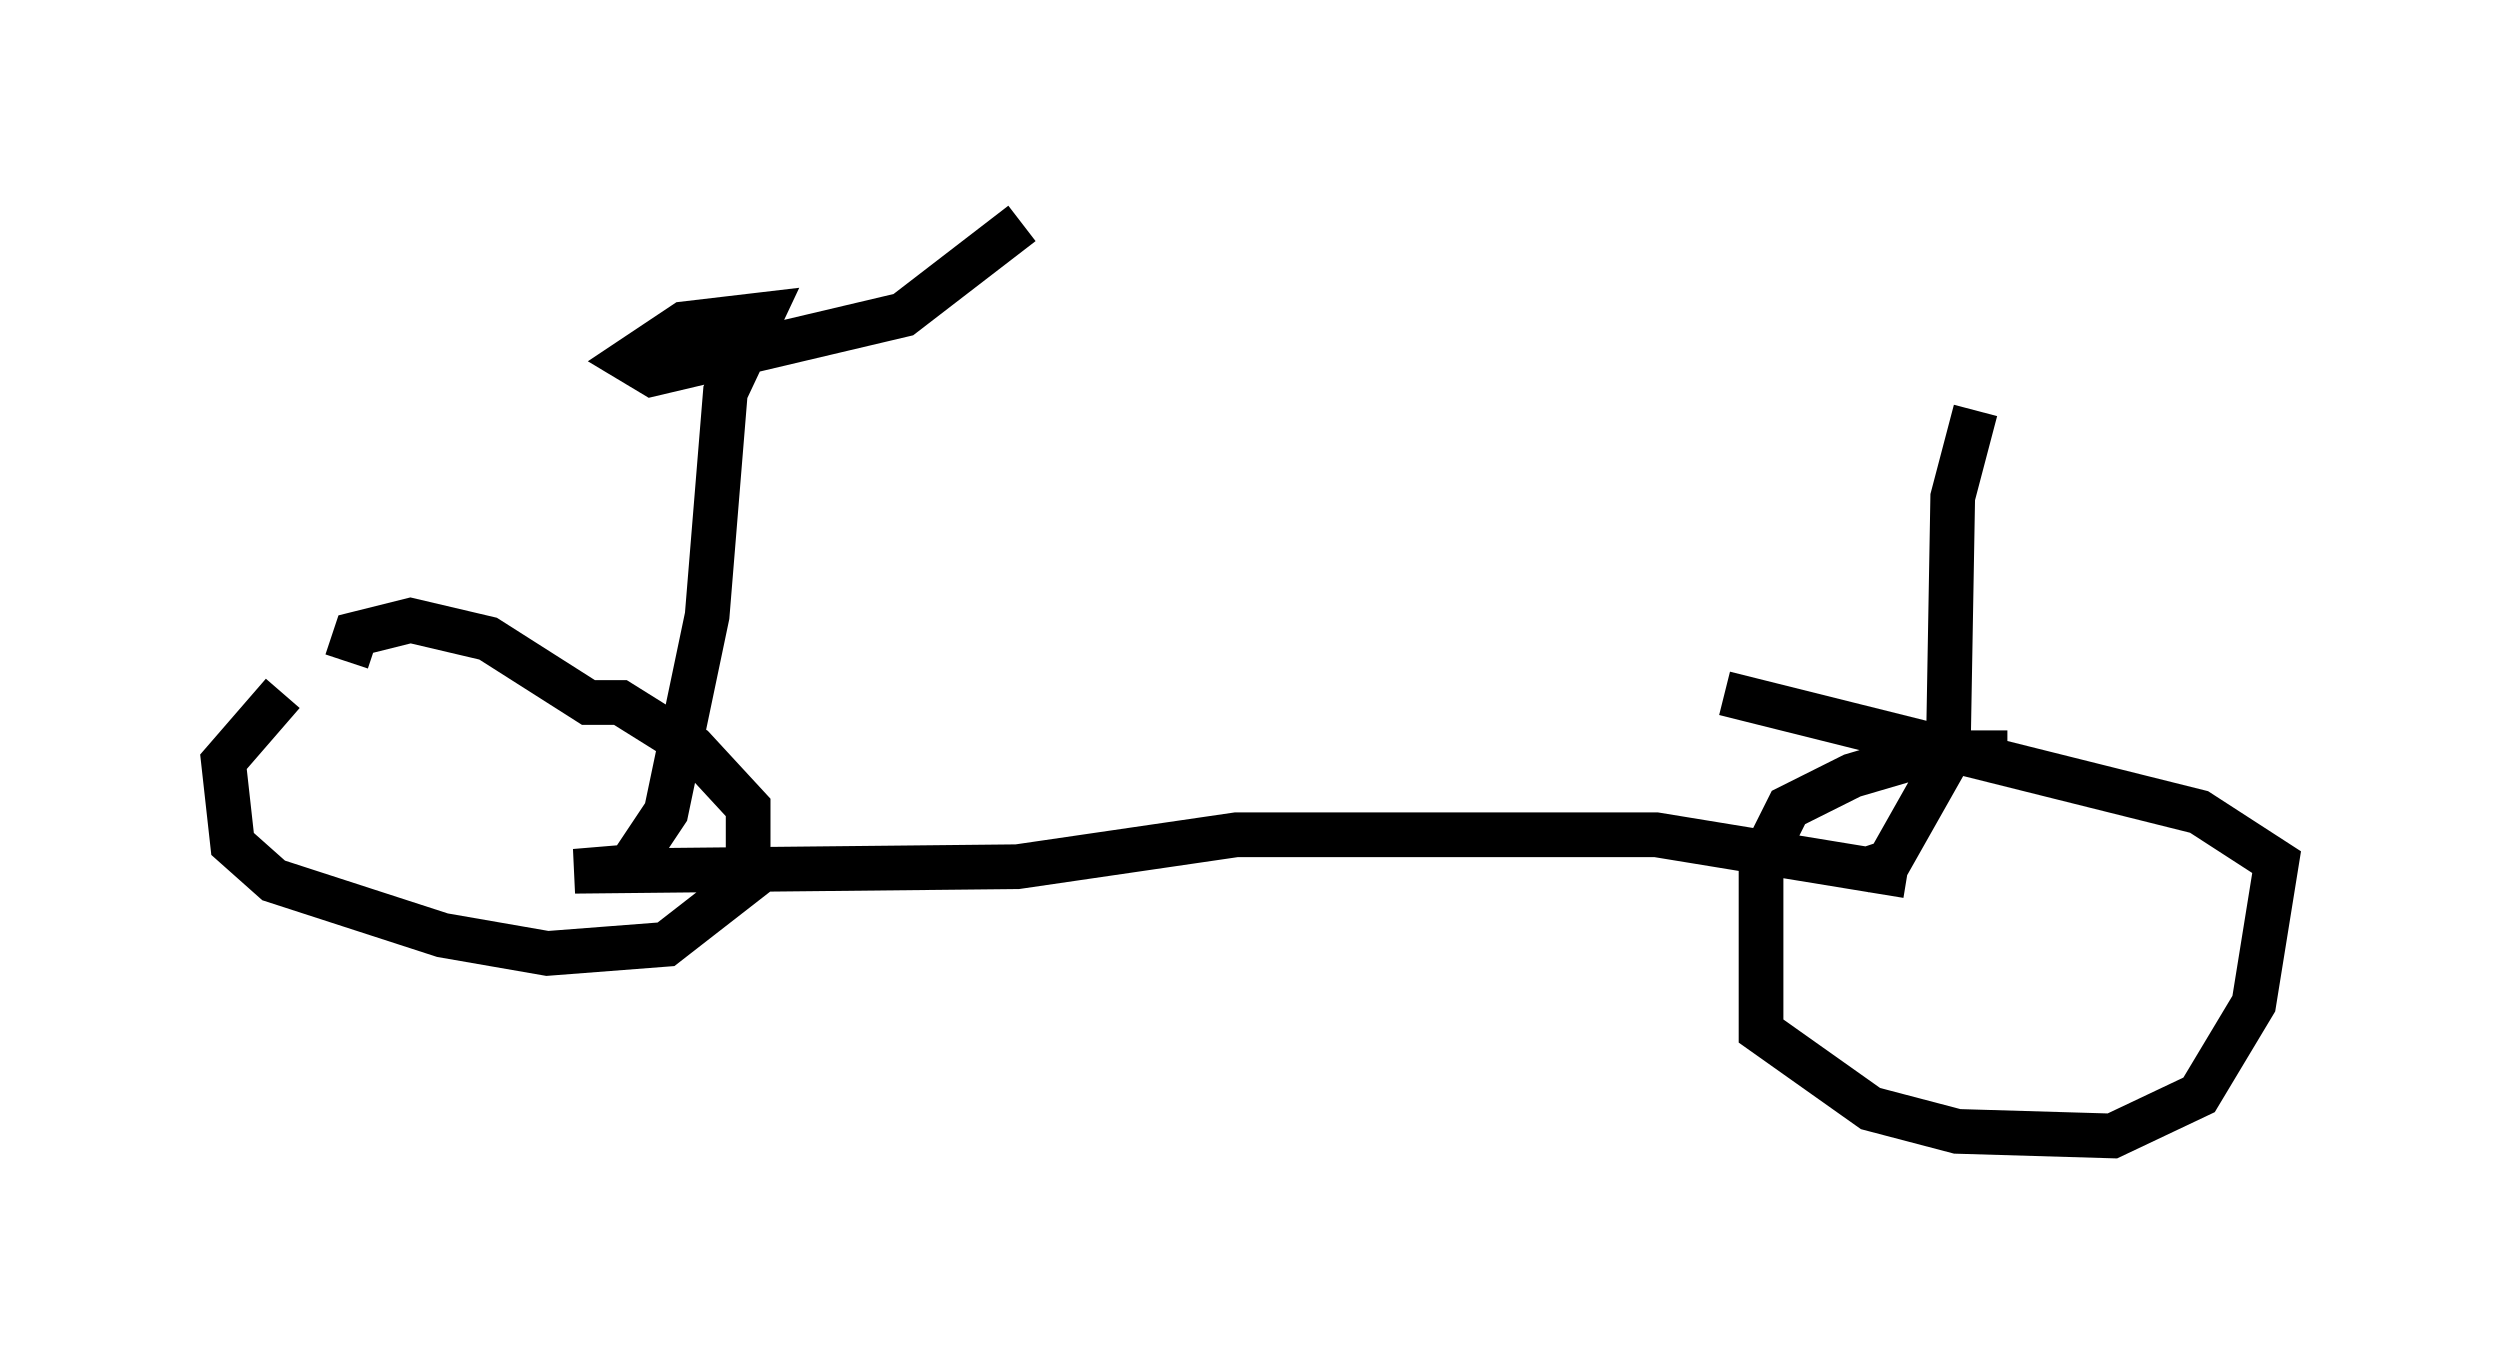 <?xml version="1.0" encoding="utf-8" ?>
<svg baseProfile="full" height="30.417" version="1.1" width="55.938" xmlns="http://www.w3.org/2000/svg" xmlns:ev="http://www.w3.org/2001/xml-events" xmlns:xlink="http://www.w3.org/1999/xlink"><defs /><rect fill="white" height="30.417" width="55.938" x="0" y="0" /><path d="M7.552, 15.106 m-1.225, 0.408 l-1.327, 1.531 0.204, 1.838 l0.919, 0.817 3.777, 1.225 l2.348, 0.408 2.654, -0.204 l1.838, -1.429 0.0, -1.633 l-1.225, -1.327 -1.633, -1.021 l-0.715, 0.0 -2.246, -1.429 l-1.735, -0.408 -1.225, 0.306 l-0.204, 0.613 m37.159, 2.042 l-1.735, 0.0 -1.735, 0.51 l-1.429, 0.715 -0.613, 1.225 l0.0, 3.777 2.45, 1.735 l1.94, 0.51 3.471, 0.102 l1.94, -0.919 1.225, -2.042 l0.51, -3.165 -1.735, -1.123 l-10.617, -2.654 m4.083, 4.083 l-5.615, -0.919 -9.392, 0.0 l-4.9, 0.715 -9.902, 0.102 l1.225, -0.102 0.817, -1.225 l0.919, -4.39 0.408, -5.002 l0.817, -1.735 -1.735, 0.204 l-1.225, 0.817 0.51, 0.306 l5.615, -1.327 2.654, -2.042 m18.784, 14.496 l0.613, -0.204 1.327, -2.348 l0.102, -5.819 0.51, -1.94 " fill="none" stroke="black" stroke-width="1" /></svg>